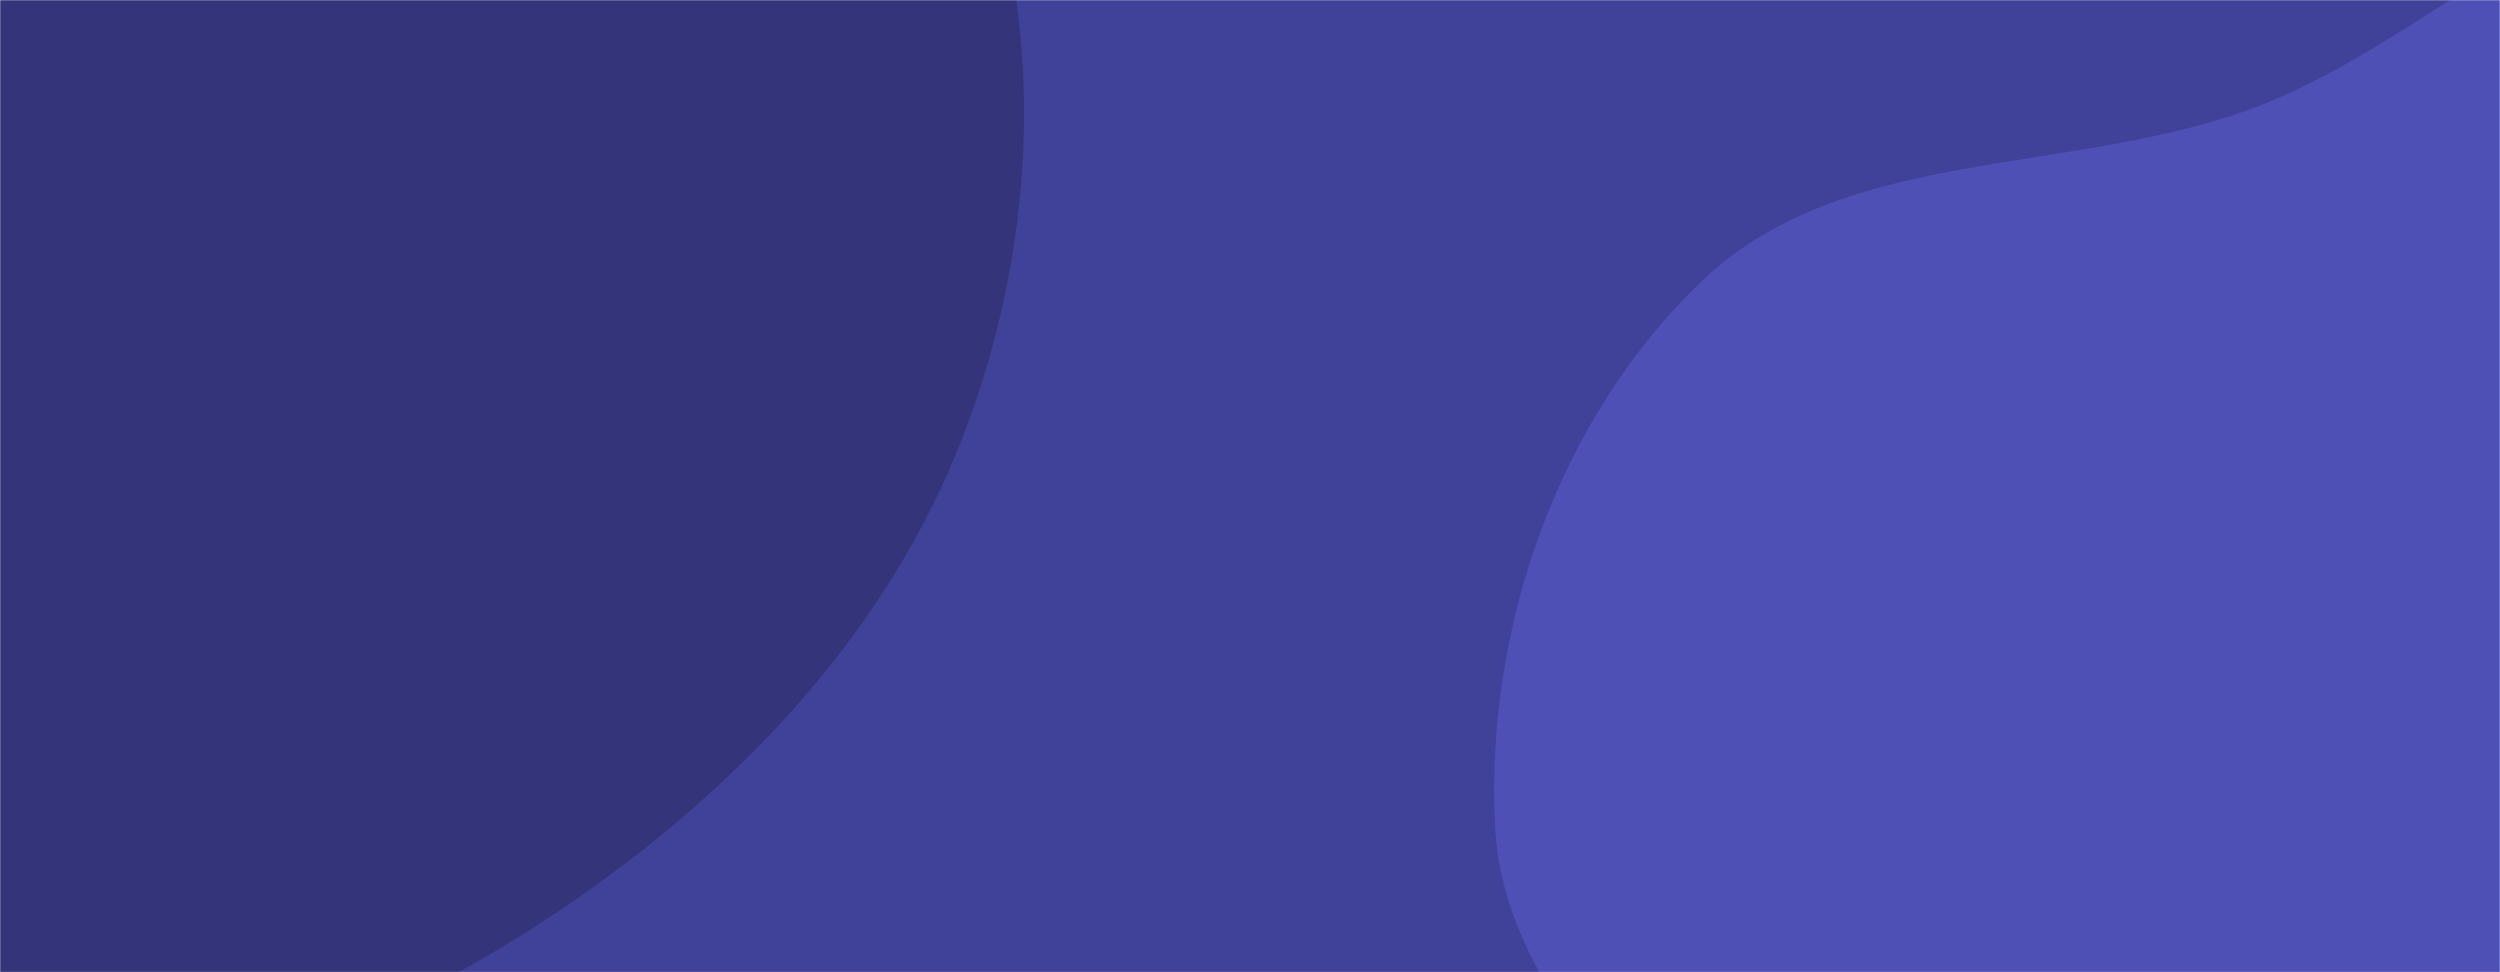 <svg xmlns="http://www.w3.org/2000/svg" version="1.1" xmlns:xlink="http://www.w3.org/1999/xlink" xmlns:svgjs="http://svgjs.dev/svgjs" width="1440" height="560" preserveAspectRatio="none" viewBox="0 0 1440 560"><g mask="url(&quot;#SvgjsMask1001&quot;)" fill="none"><rect width="1440" height="560" x="0" y="0" fill="rgba(64, 65, 152, 1)"></rect><path d="M0,638.13C120.221,632.386,233.71,586.135,332.537,517.438C428.898,450.456,511.405,362.356,554.028,253.016C595.375,146.95,602.996,26.276,565.968,-81.374C531.754,-180.842,440.548,-244.368,359.769,-311.742C290.549,-369.475,207.255,-397.244,130.532,-444.552C19.716,-512.882,-64.981,-683.007,-191.31,-651.54C-315.535,-620.597,-301.973,-428.899,-369.343,-320.038C-422.915,-233.473,-523.06,-177.69,-545.948,-78.495C-569.577,23.909,-526.137,125.741,-495.392,226.238C-460.193,341.294,-446.123,473.296,-353.605,550.22C-258.283,629.476,-123.826,644.046,0,638.13" fill="#33347a"></path><path d="M1440 1099.192C1544.085 1085.304 1648.218 1077.809 1740.054 1026.892 1836.139 973.62 1922.427 900.929 1973.265 803.534 2025.623 703.227 2051.966 586.033 2027.88 475.476 2004.489 368.106 1909.379 298.261 1843.953 209.973 1772.112 113.029 1741.208-37.67 1624.608-68.716 1507.606-99.869 1408.248 22.821 1294.246 63.606 1188.907 101.292 1061.343 84.524 980.4 161.755 897.491 240.863 855.157 362.348 861.212 476.783 866.907 584.43 976.311 653.762 1011.817 755.545 1052.836 873.134 986.536 1036.523 1083.662 1114.473 1178.299 1190.425 1319.72 1115.241 1440 1099.192" fill="#4f50b5"></path></g><defs><mask id="SvgjsMask1001"><rect width="1440" height="560" fill="#ffffff"></rect></mask></defs></svg>